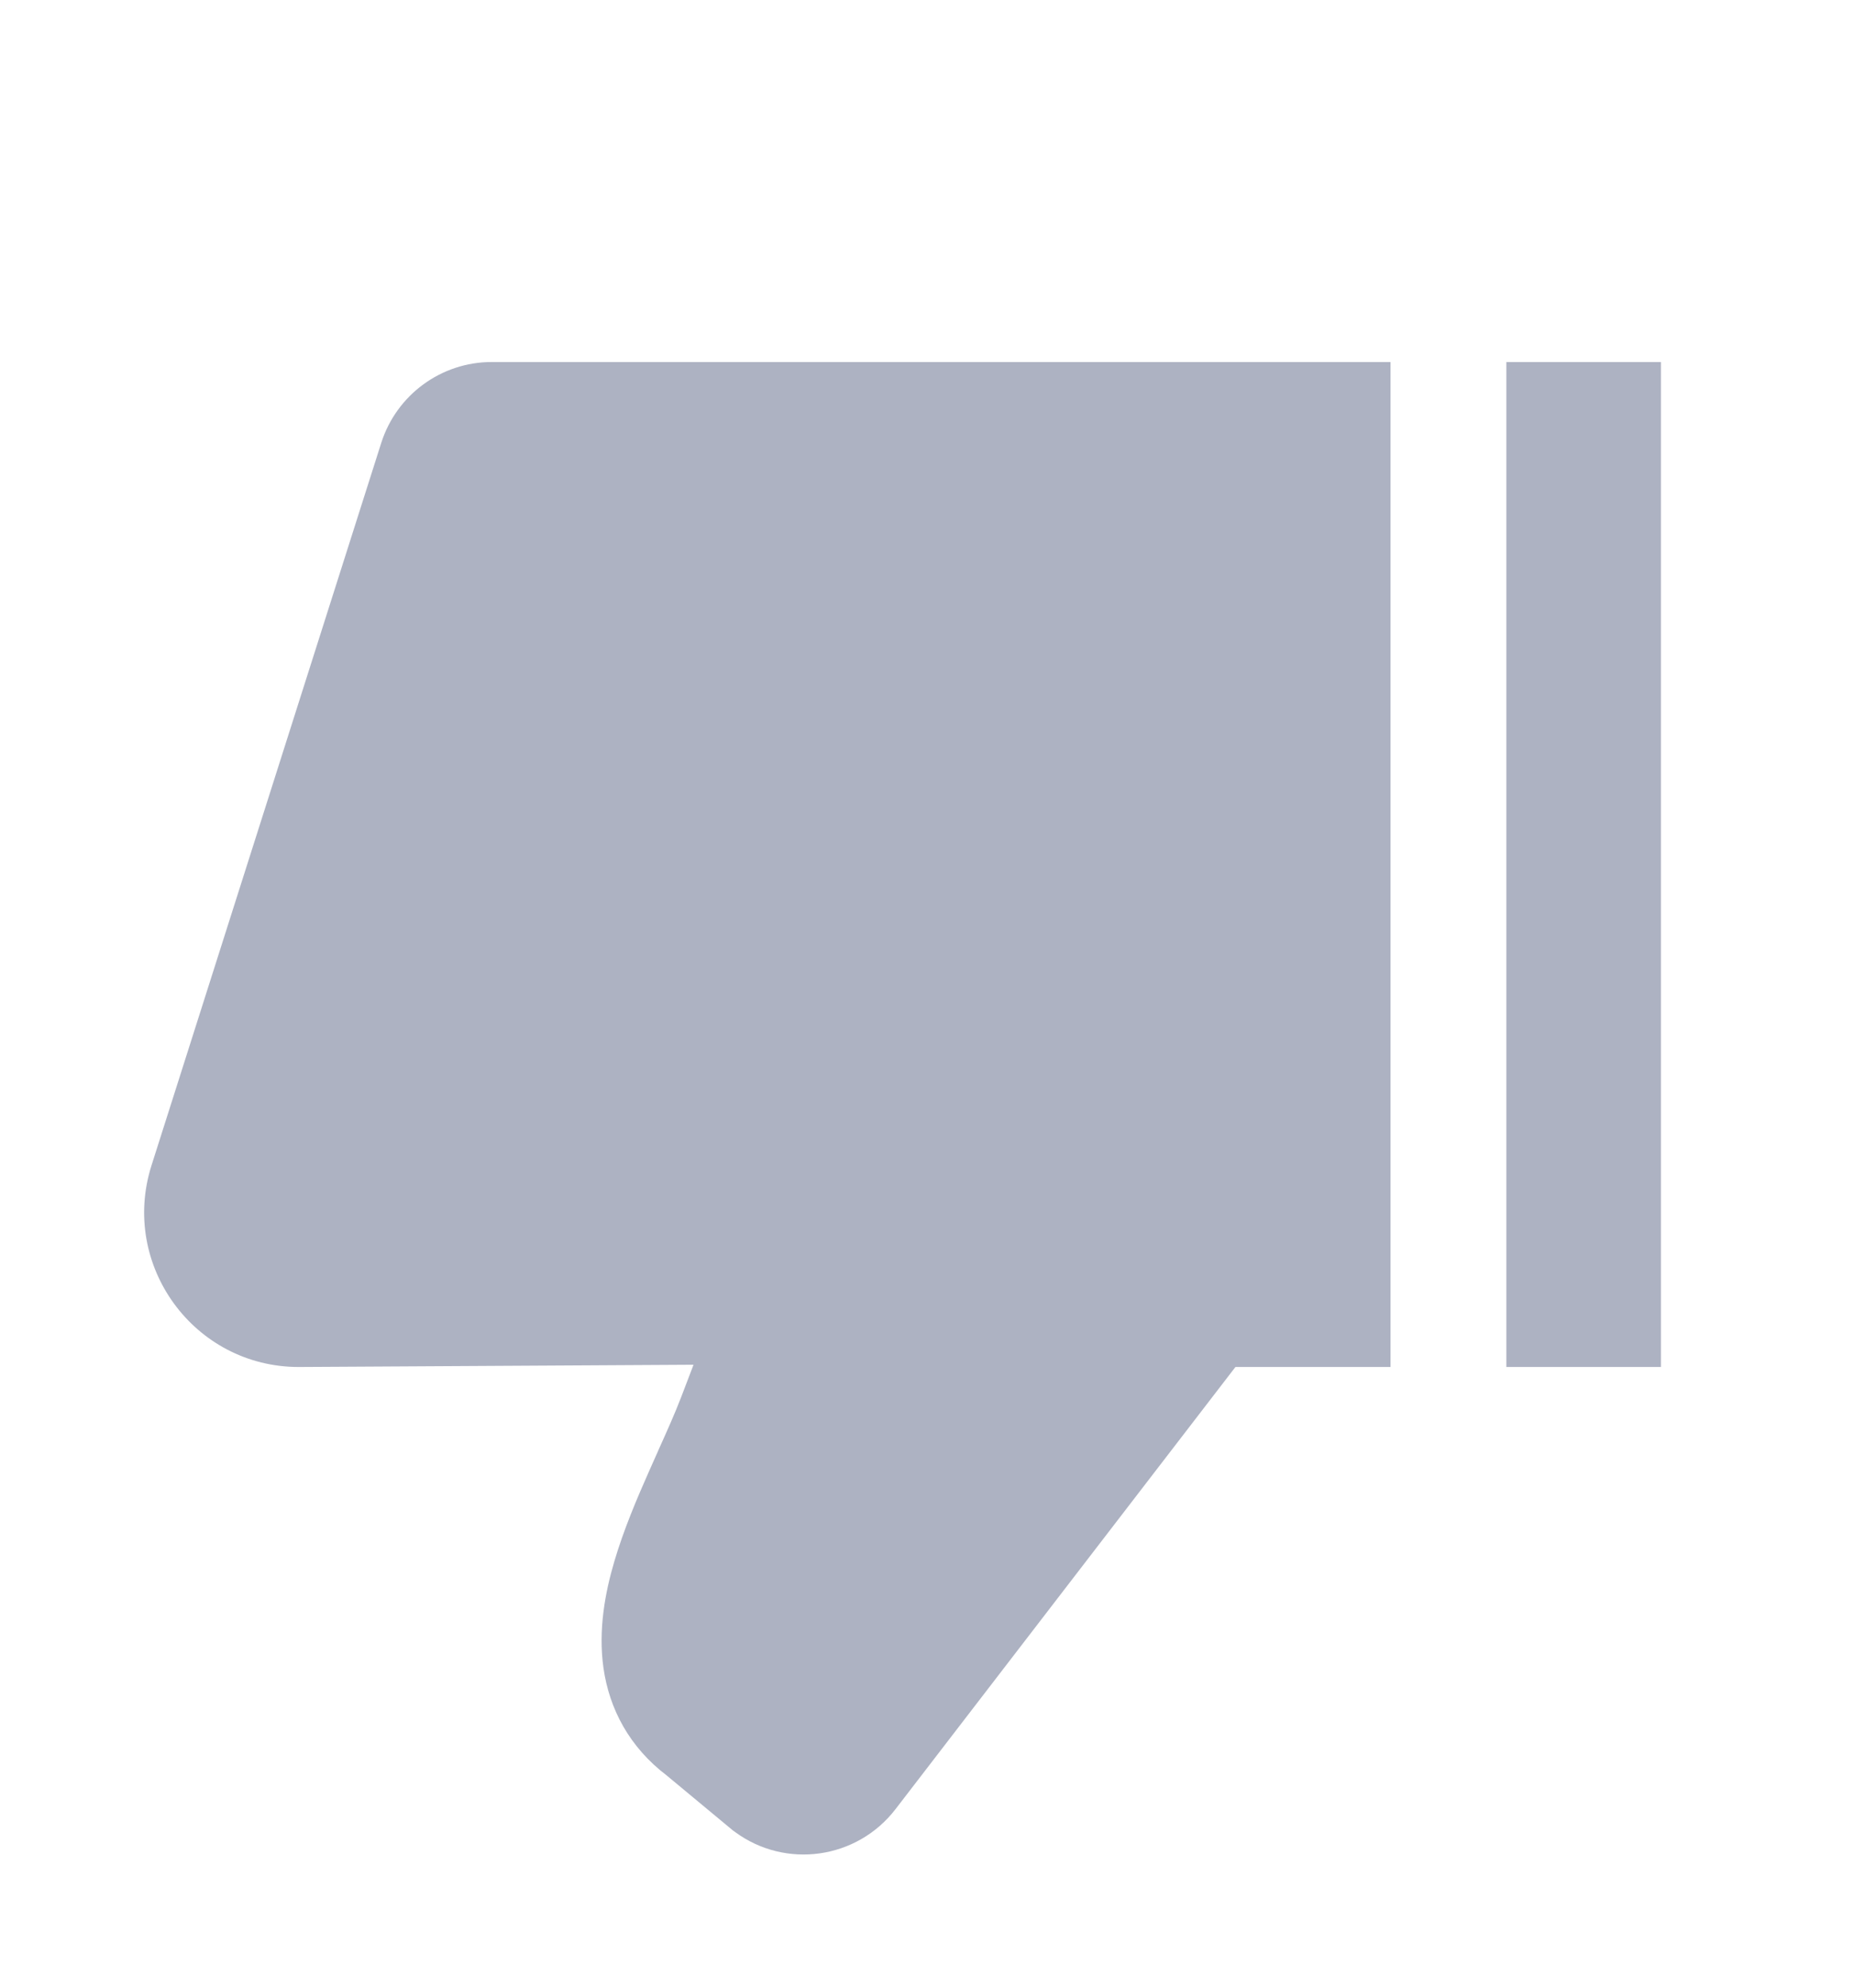 <svg width="14" height="15" viewBox="0 0 14 15" fill="none" xmlns="http://www.w3.org/2000/svg">
<path fill-rule="evenodd" clip-rule="evenodd" d="M5.549 13.824C5.932 14.107 6.471 14.031 6.762 13.653L9.329 10.316H10.5L10.5 2.732L3.713 2.732C3.332 2.732 2.995 2.979 2.879 3.342L1.144 8.795C0.905 9.548 1.466 10.316 2.256 10.316L5.237 10.299L5.143 10.545C5.095 10.67 5.036 10.801 4.968 10.952L4.968 10.953C4.947 11.001 4.924 11.05 4.901 11.103C4.81 11.308 4.709 11.545 4.639 11.783C4.57 12.016 4.516 12.299 4.557 12.588C4.601 12.896 4.752 13.184 5.035 13.399L5.535 13.814L5.549 13.824ZM12.542 10.316L12.542 2.732H11.375L11.375 10.316H12.542Z" fill="#ADB2C2"/>
</svg>
